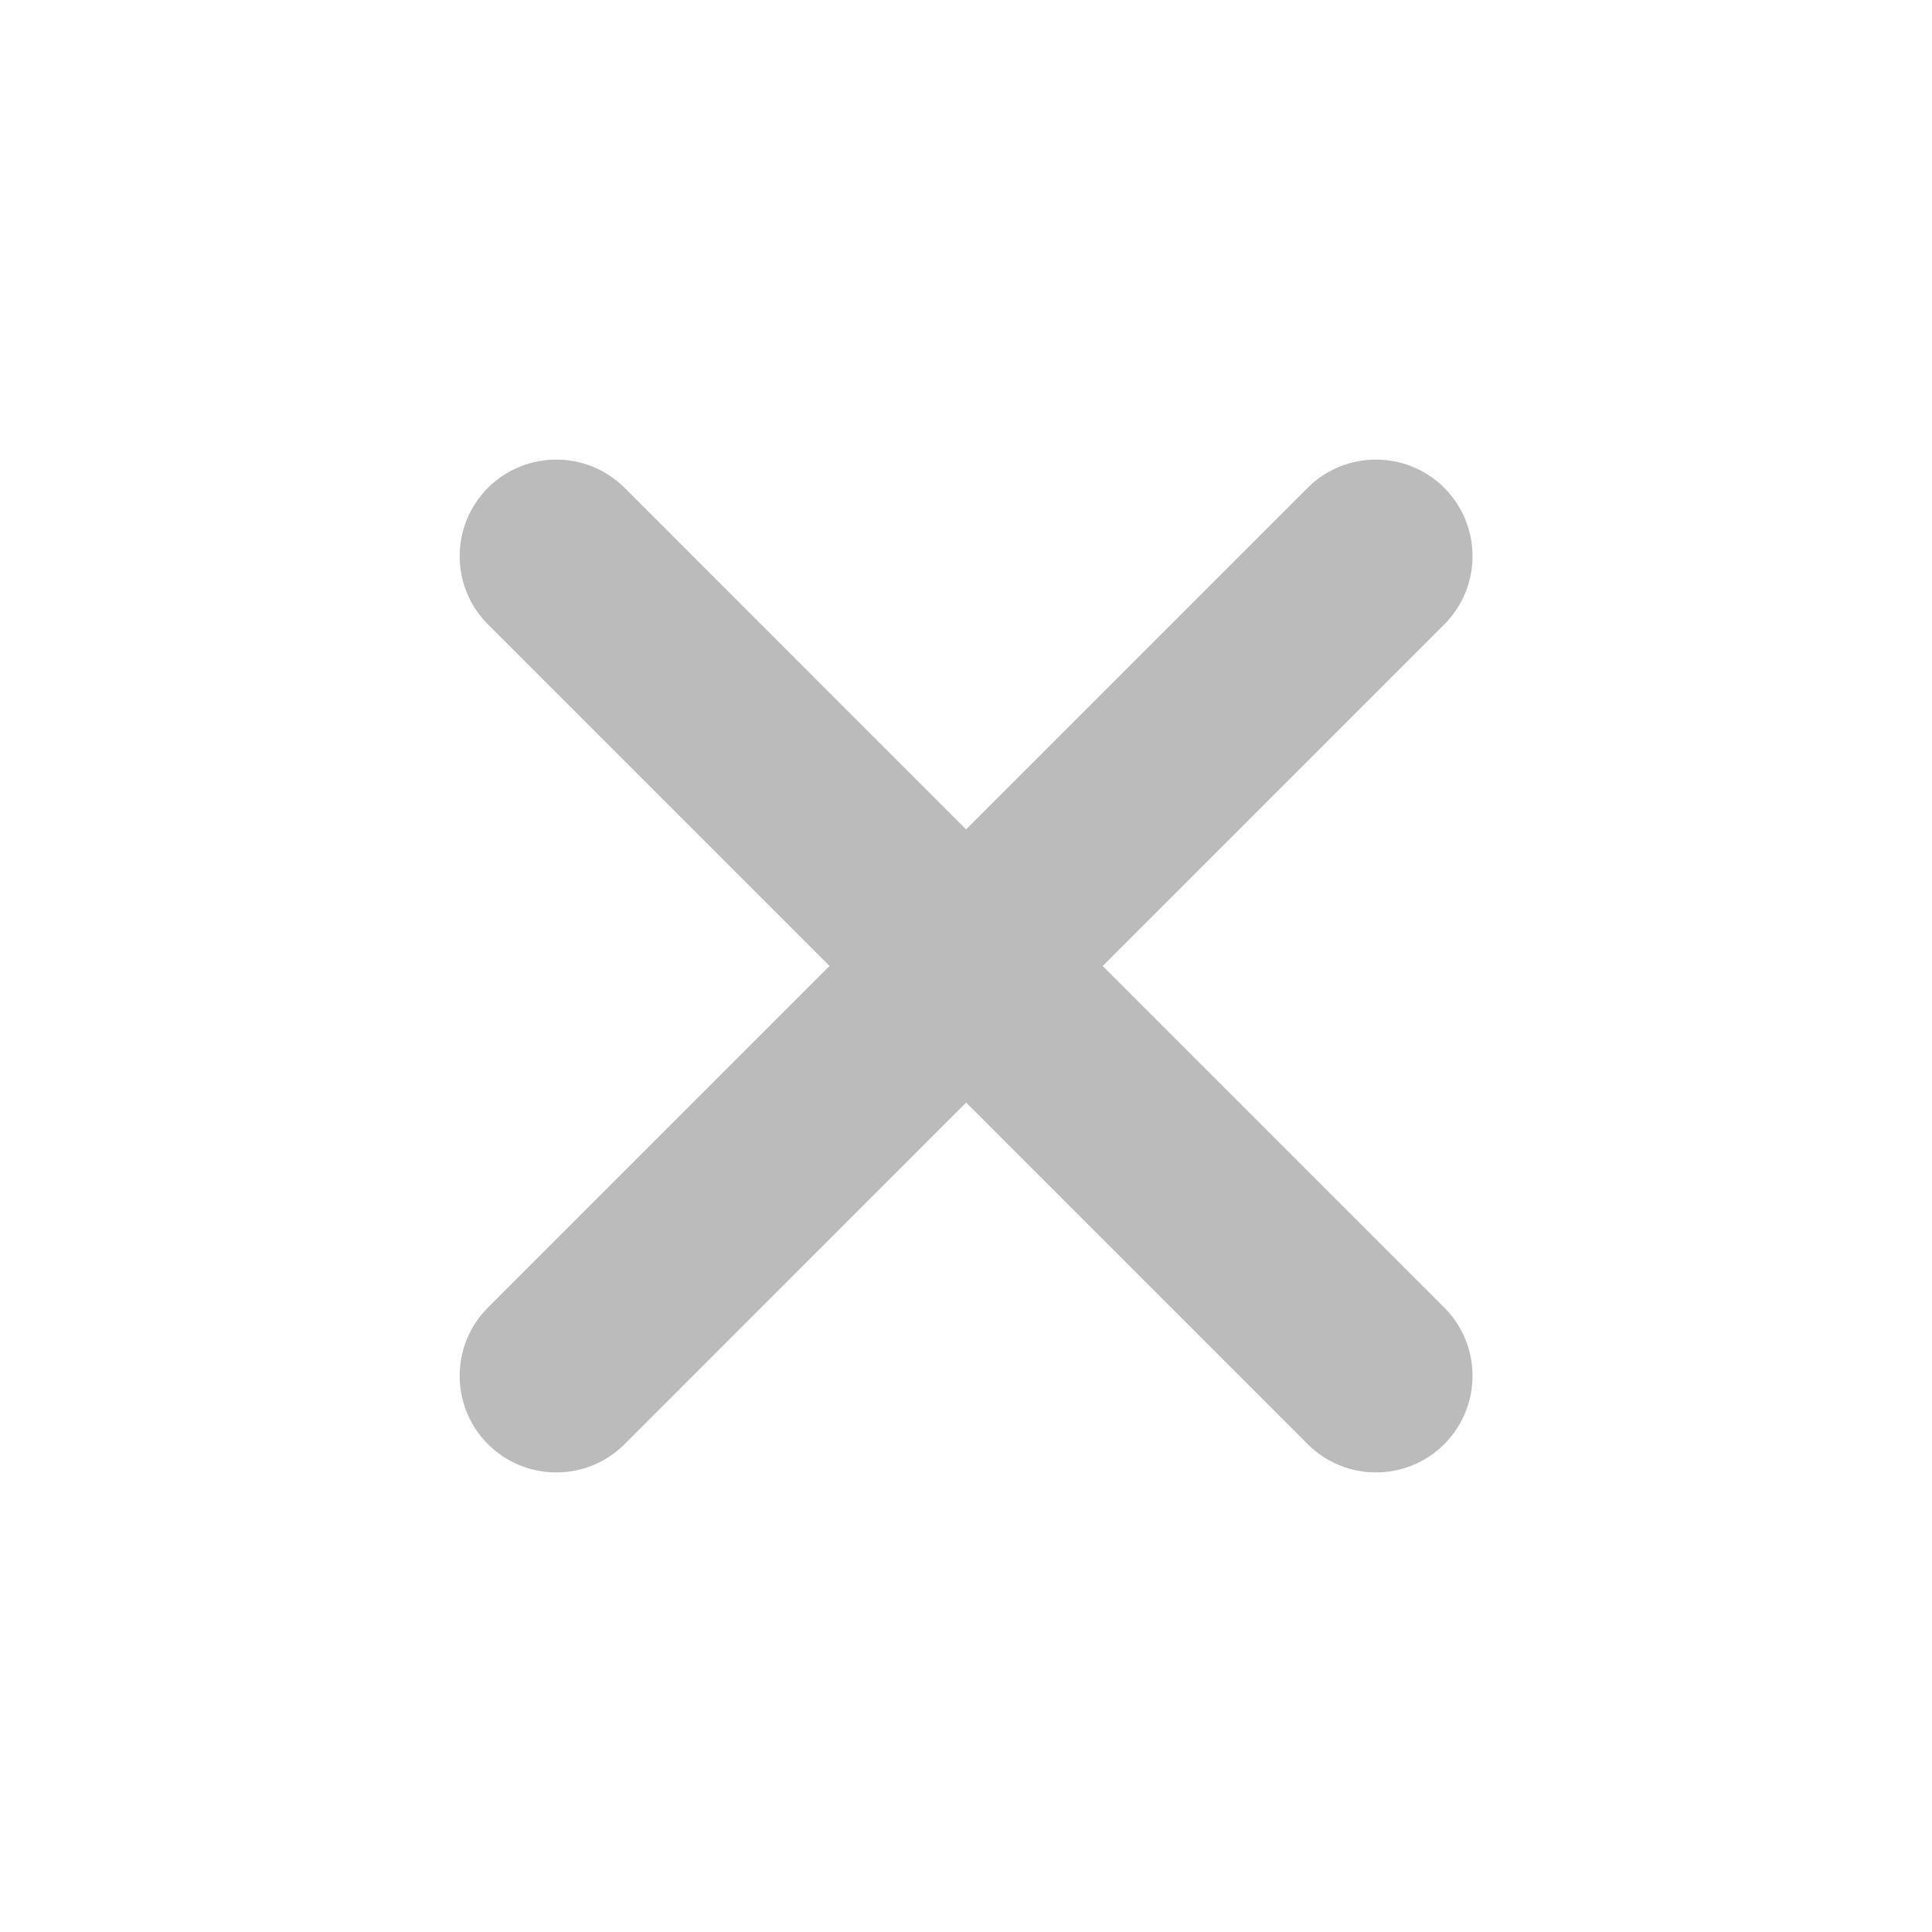 <svg width="20" height="20" viewBox="0 0 20 20" fill="none" xmlns="http://www.w3.org/2000/svg">
<path opacity="0.9" fill-rule="evenodd" clip-rule="evenodd" d="M5.051 5.05C4.661 5.441 4.661 6.074 5.051 6.464L8.587 10L5.051 13.536C4.661 13.926 4.661 14.559 5.051 14.95C5.442 15.34 6.075 15.34 6.466 14.95L10.001 11.414L13.537 14.95C13.927 15.34 14.56 15.34 14.951 14.95C15.341 14.559 15.341 13.926 14.951 13.536L11.415 10L14.951 6.464C15.341 6.074 15.341 5.441 14.951 5.05C14.56 4.66 13.927 4.66 13.537 5.05L10.001 8.586L6.466 5.05C6.075 4.66 5.442 4.66 5.051 5.05Z" fill="#B4B4B4"/>
</svg>
